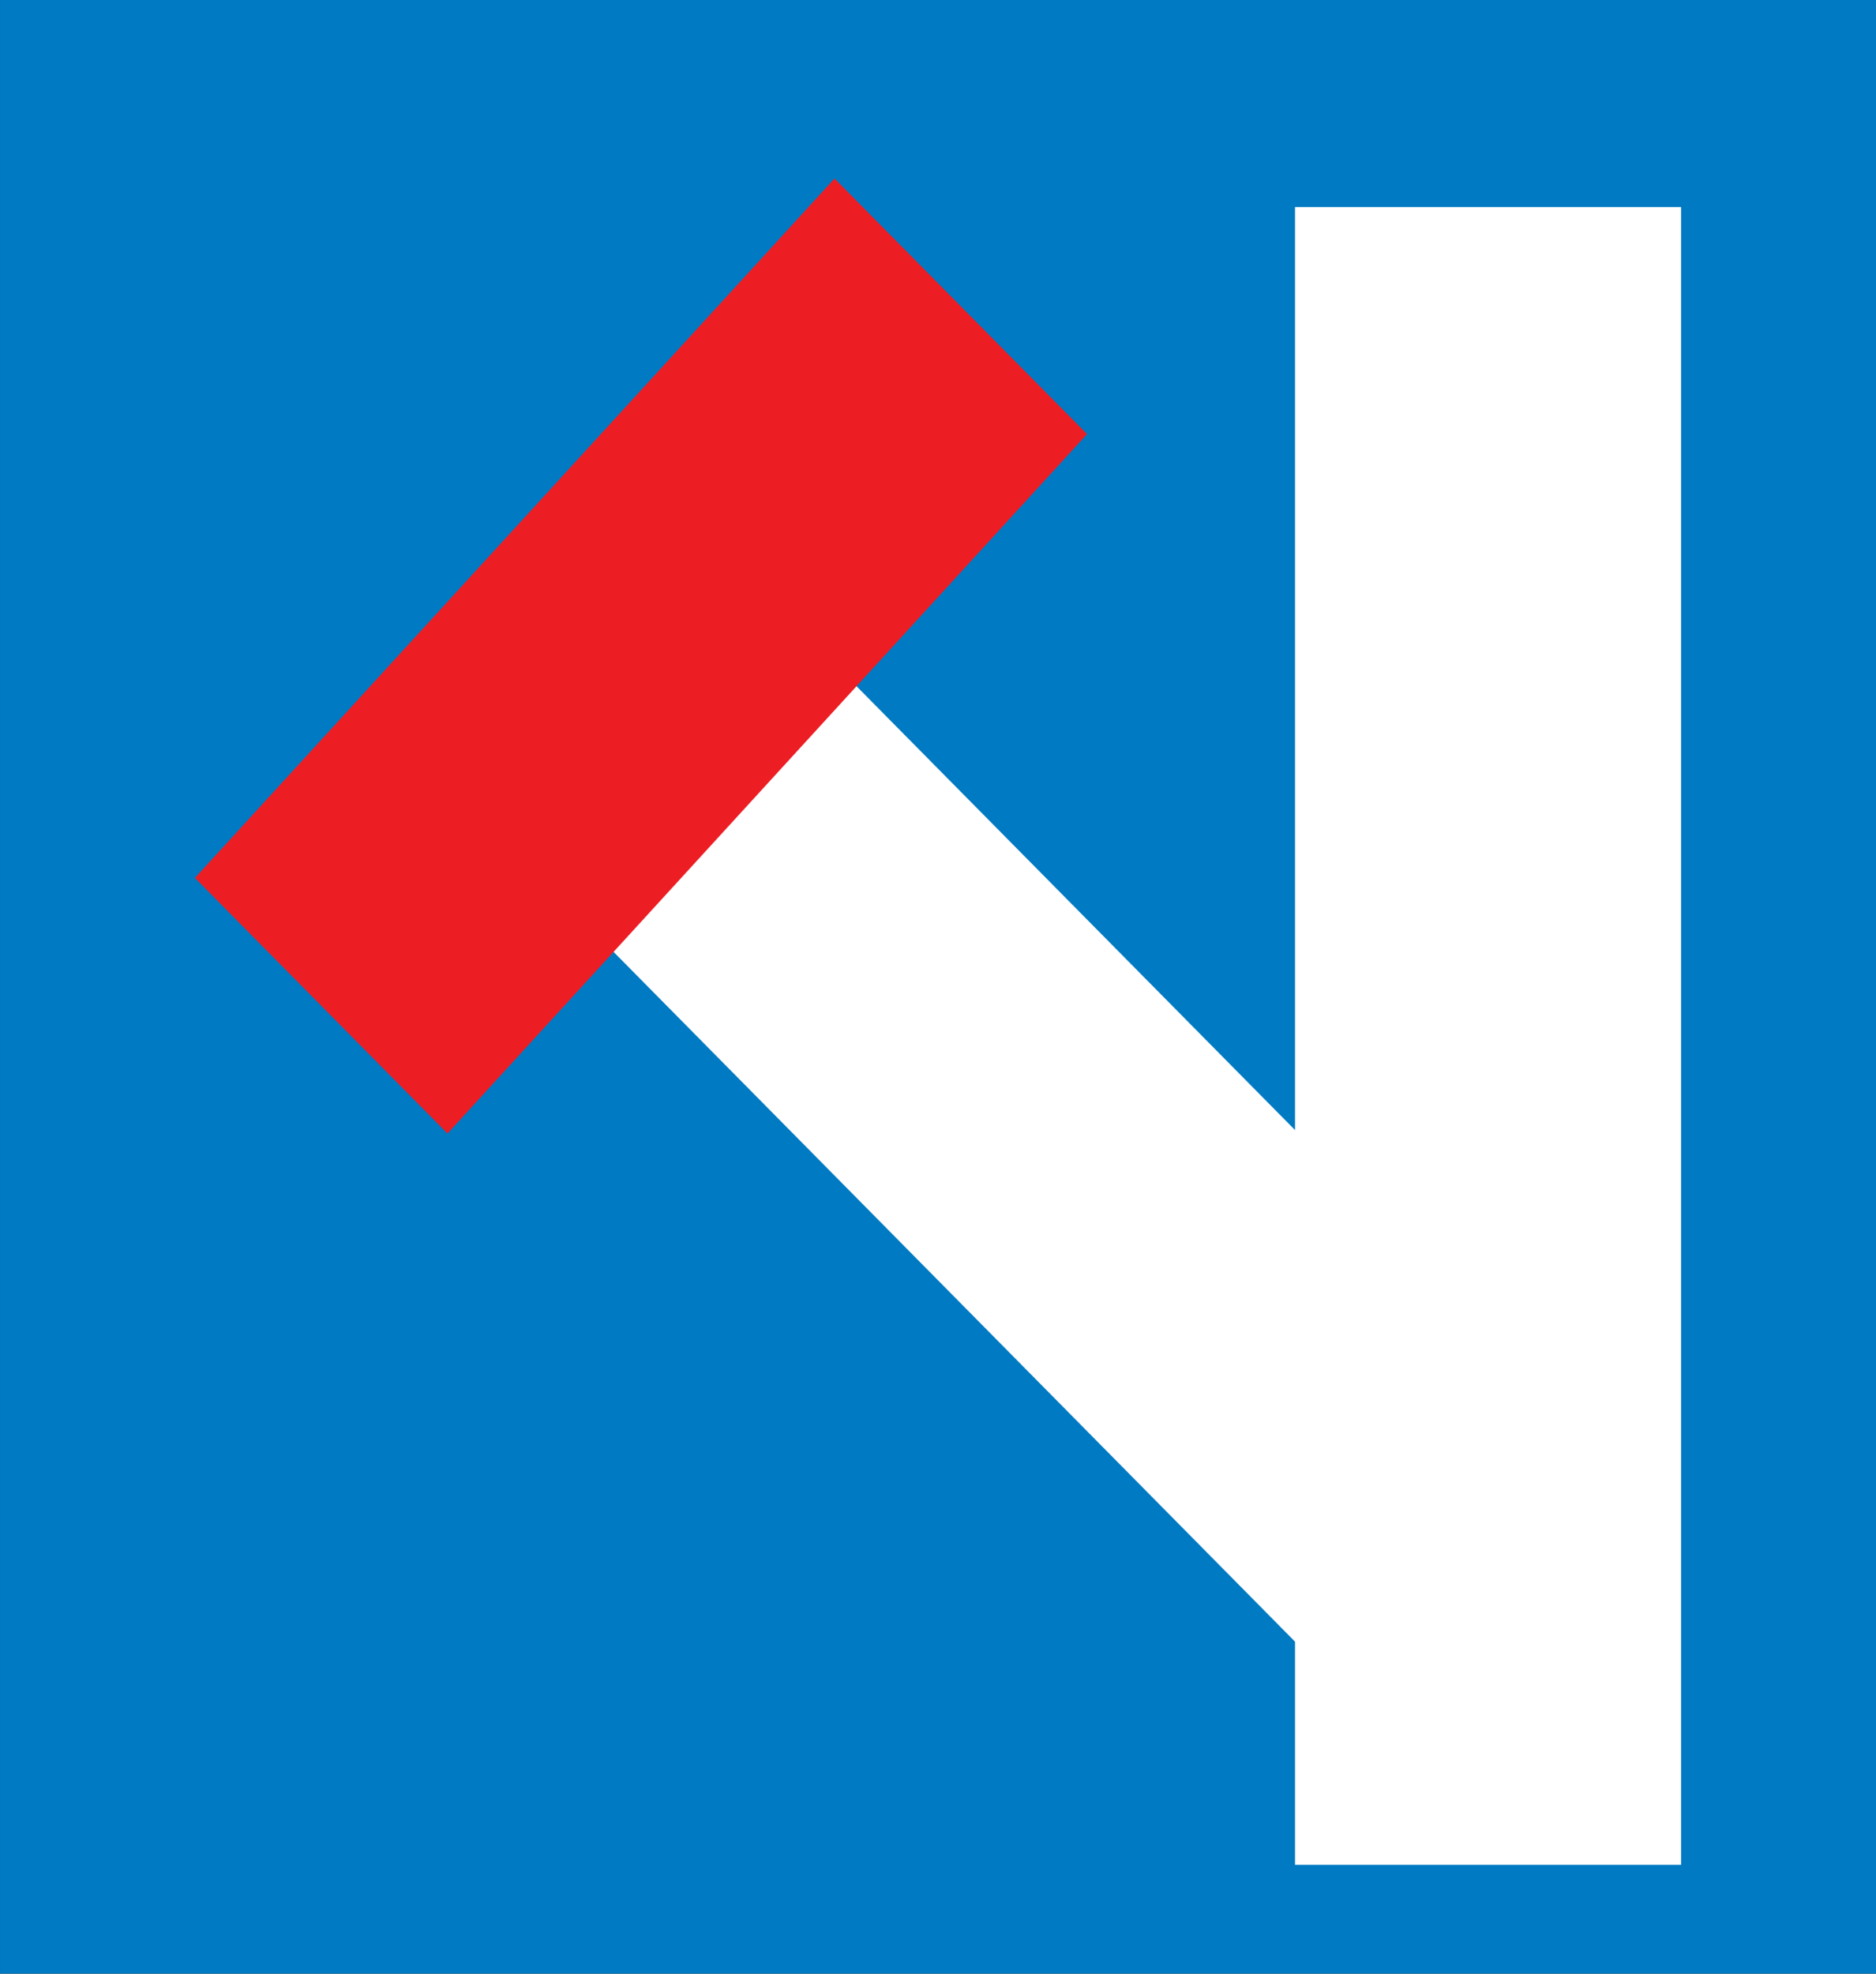 <svg xmlns="http://www.w3.org/2000/svg" width="214.16" height="225.264"><rect width="100%" height="100%" fill="#333333" stroke="none"/><defs><clipPath clipPathUnits="userSpaceOnUse" id="a"><path d="M153.071 381.26h55.275v58.11h-55.275v-58.11z"/></clipPath></defs><g clip-path="url(#a)" transform="matrix(4.198 0 0 -4.198 -651.53 1835.105)"><path d="M155.201 383.48h51.015v53.66h-51.015v-53.66z" style="fill:#007ac2;fill-opacity:1;fill-rule:nonzero;stroke:none"/><path d="M190.416 386.439h10.498v45.069h-10.498v-45.069z" style="fill:#fff;fill-opacity:1;fill-rule:nonzero;stroke:none"/><path d="m0 0-6.607-7.223-26.486 26.802 6.607 7.223L0 0z" style="fill:#fff;fill-opacity:1;fill-rule:nonzero;stroke:none" transform="translate(199.302 397.423)"/><path d="m0 0 6.867-6.948-17.392-19.015-6.868 6.949L0 0z" style="fill:#ed1d24;fill-opacity:1;fill-rule:nonzero;stroke:none" transform="translate(177.894 432.284)"/></g></svg>